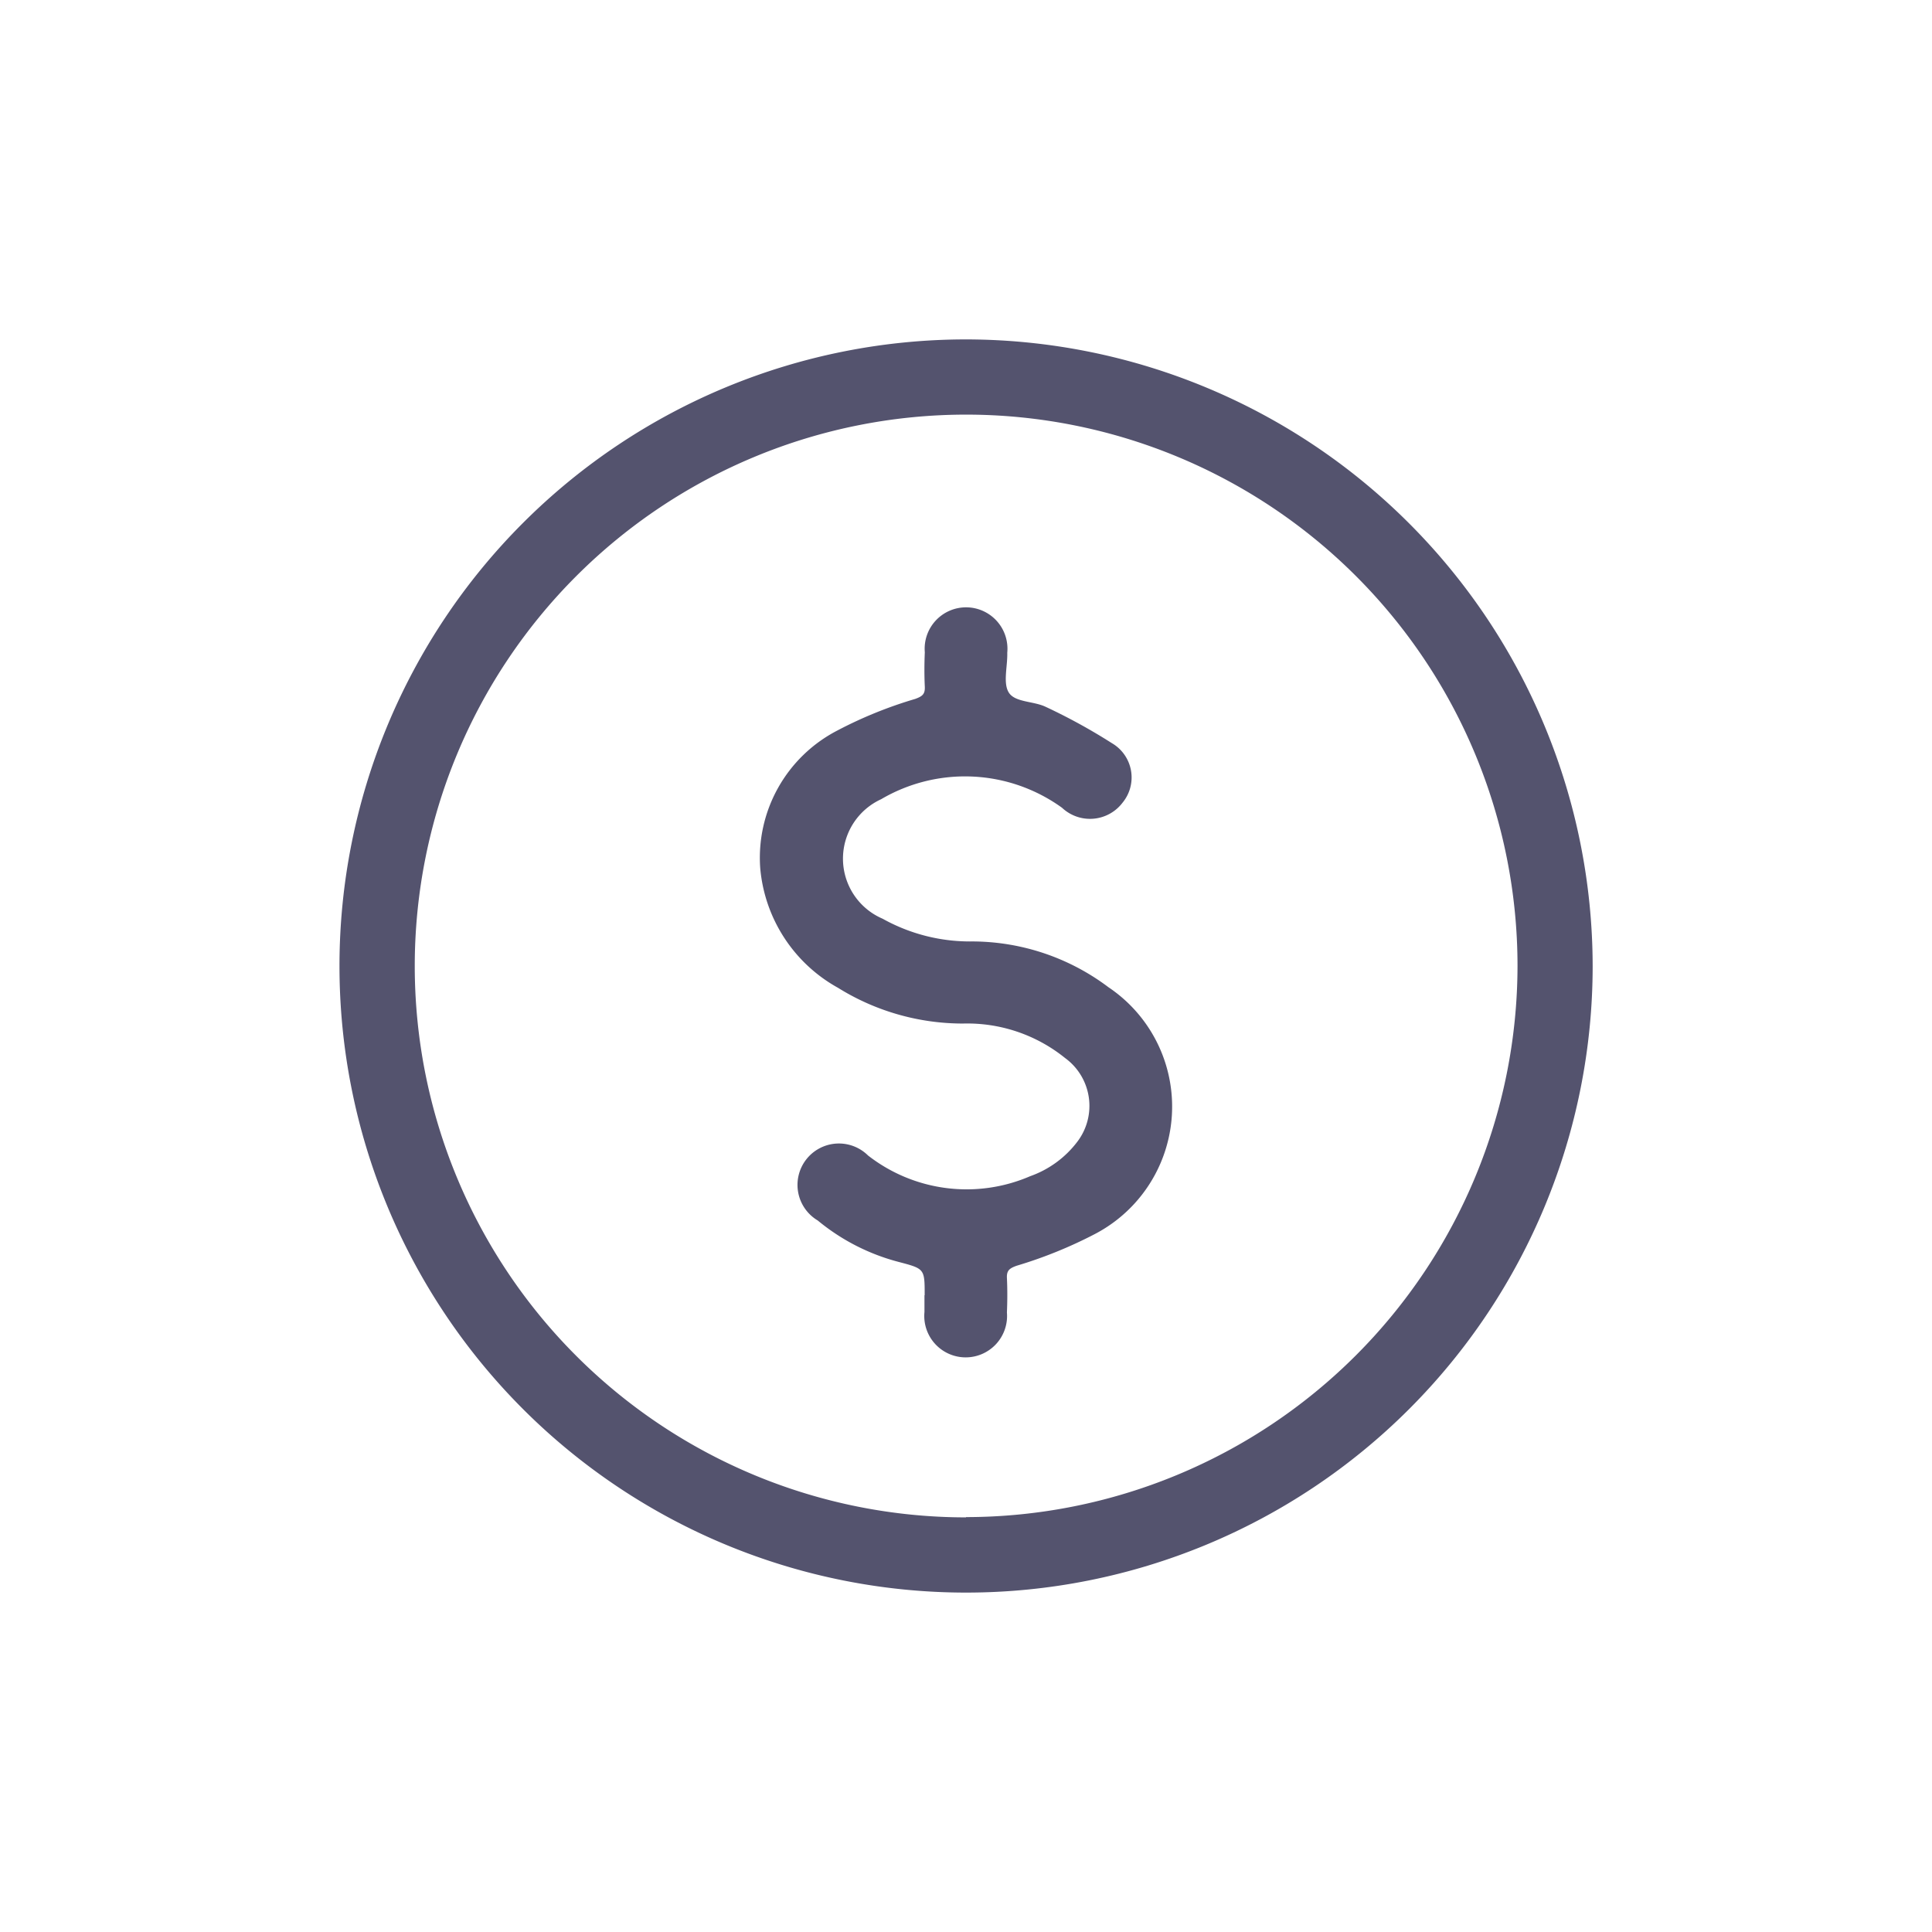 <svg xmlns="http://www.w3.org/2000/svg" xmlns:xlink="http://www.w3.org/1999/xlink" width="28" height="28" viewBox="0 0 28 28">
  <defs>
    <clipPath id="clip-path">
      <rect id="Rectangle_10092" data-name="Rectangle 10092" width="28" height="28" fill="#54536e"/>
    </clipPath>
  </defs>
  <g id="Group_57504" data-name="Group 57504" transform="translate(-517 -363)">
    <g id="Group_57502" data-name="Group 57502" transform="translate(68.379 318.101)">
      <g id="Group_54986" data-name="Group 54986" transform="translate(448.621 44.899)" clip-path="url(#clip-path)">
        <g id="Group_54985" data-name="Group 54985" transform="translate(4.917 4.919)">
          <path id="Path_59751" data-name="Path 59751" d="M466.133,53.332a9.081,9.081,0,1,0,9.082,9.081A9.092,9.092,0,0,0,466.133,53.332Zm0,17.072a7.991,7.991,0,1,1,7.993-7.991A8,8,0,0,1,466.133,70.4Z" transform="translate(-457.05 -53.332)" fill="#54536e"/>
        </g>
      </g>
    </g>
    <path id="Path_83742" data-name="Path 83742" d="M8.056,13.528c0-.386,0-.384-.38-.484a3.052,3.052,0,0,1-1.17-.6.6.6,0,1,1,.729-.942,2.324,2.324,0,0,0,2.351.3,1.473,1.473,0,0,0,.683-.5.858.858,0,0,0-.179-1.213A2.256,2.256,0,0,0,8.613,9.59,3.425,3.425,0,0,1,6.8,9.072,2.2,2.2,0,0,1,5.673,7.34,2.076,2.076,0,0,1,6.787,5.345,6.166,6.166,0,0,1,7.92,4.885c.1-.037.143-.067.138-.176-.008-.168-.007-.336,0-.5a.6.6,0,1,1,1.195.007c.006.2-.067.448.027.584s.357.117.53.2a8.43,8.43,0,0,1,.96.527.575.575,0,0,1,.154.862.592.592,0,0,1-.877.074,2.4,2.4,0,0,0-2.622-.124.947.947,0,0,0,.022,1.732A2.6,2.6,0,0,0,8.752,8.4a3.292,3.292,0,0,1,1.968.664,2.083,2.083,0,0,1-.2,3.578,6.448,6.448,0,0,1-1.134.459c-.1.037-.143.067-.138.176.008.167.007.336,0,.5a.6.6,0,1,1-1.195-.007c0-.081,0-.162,0-.243" transform="translate(522.345 368.244)" fill="#54536e"/>
  </g>
</svg>
